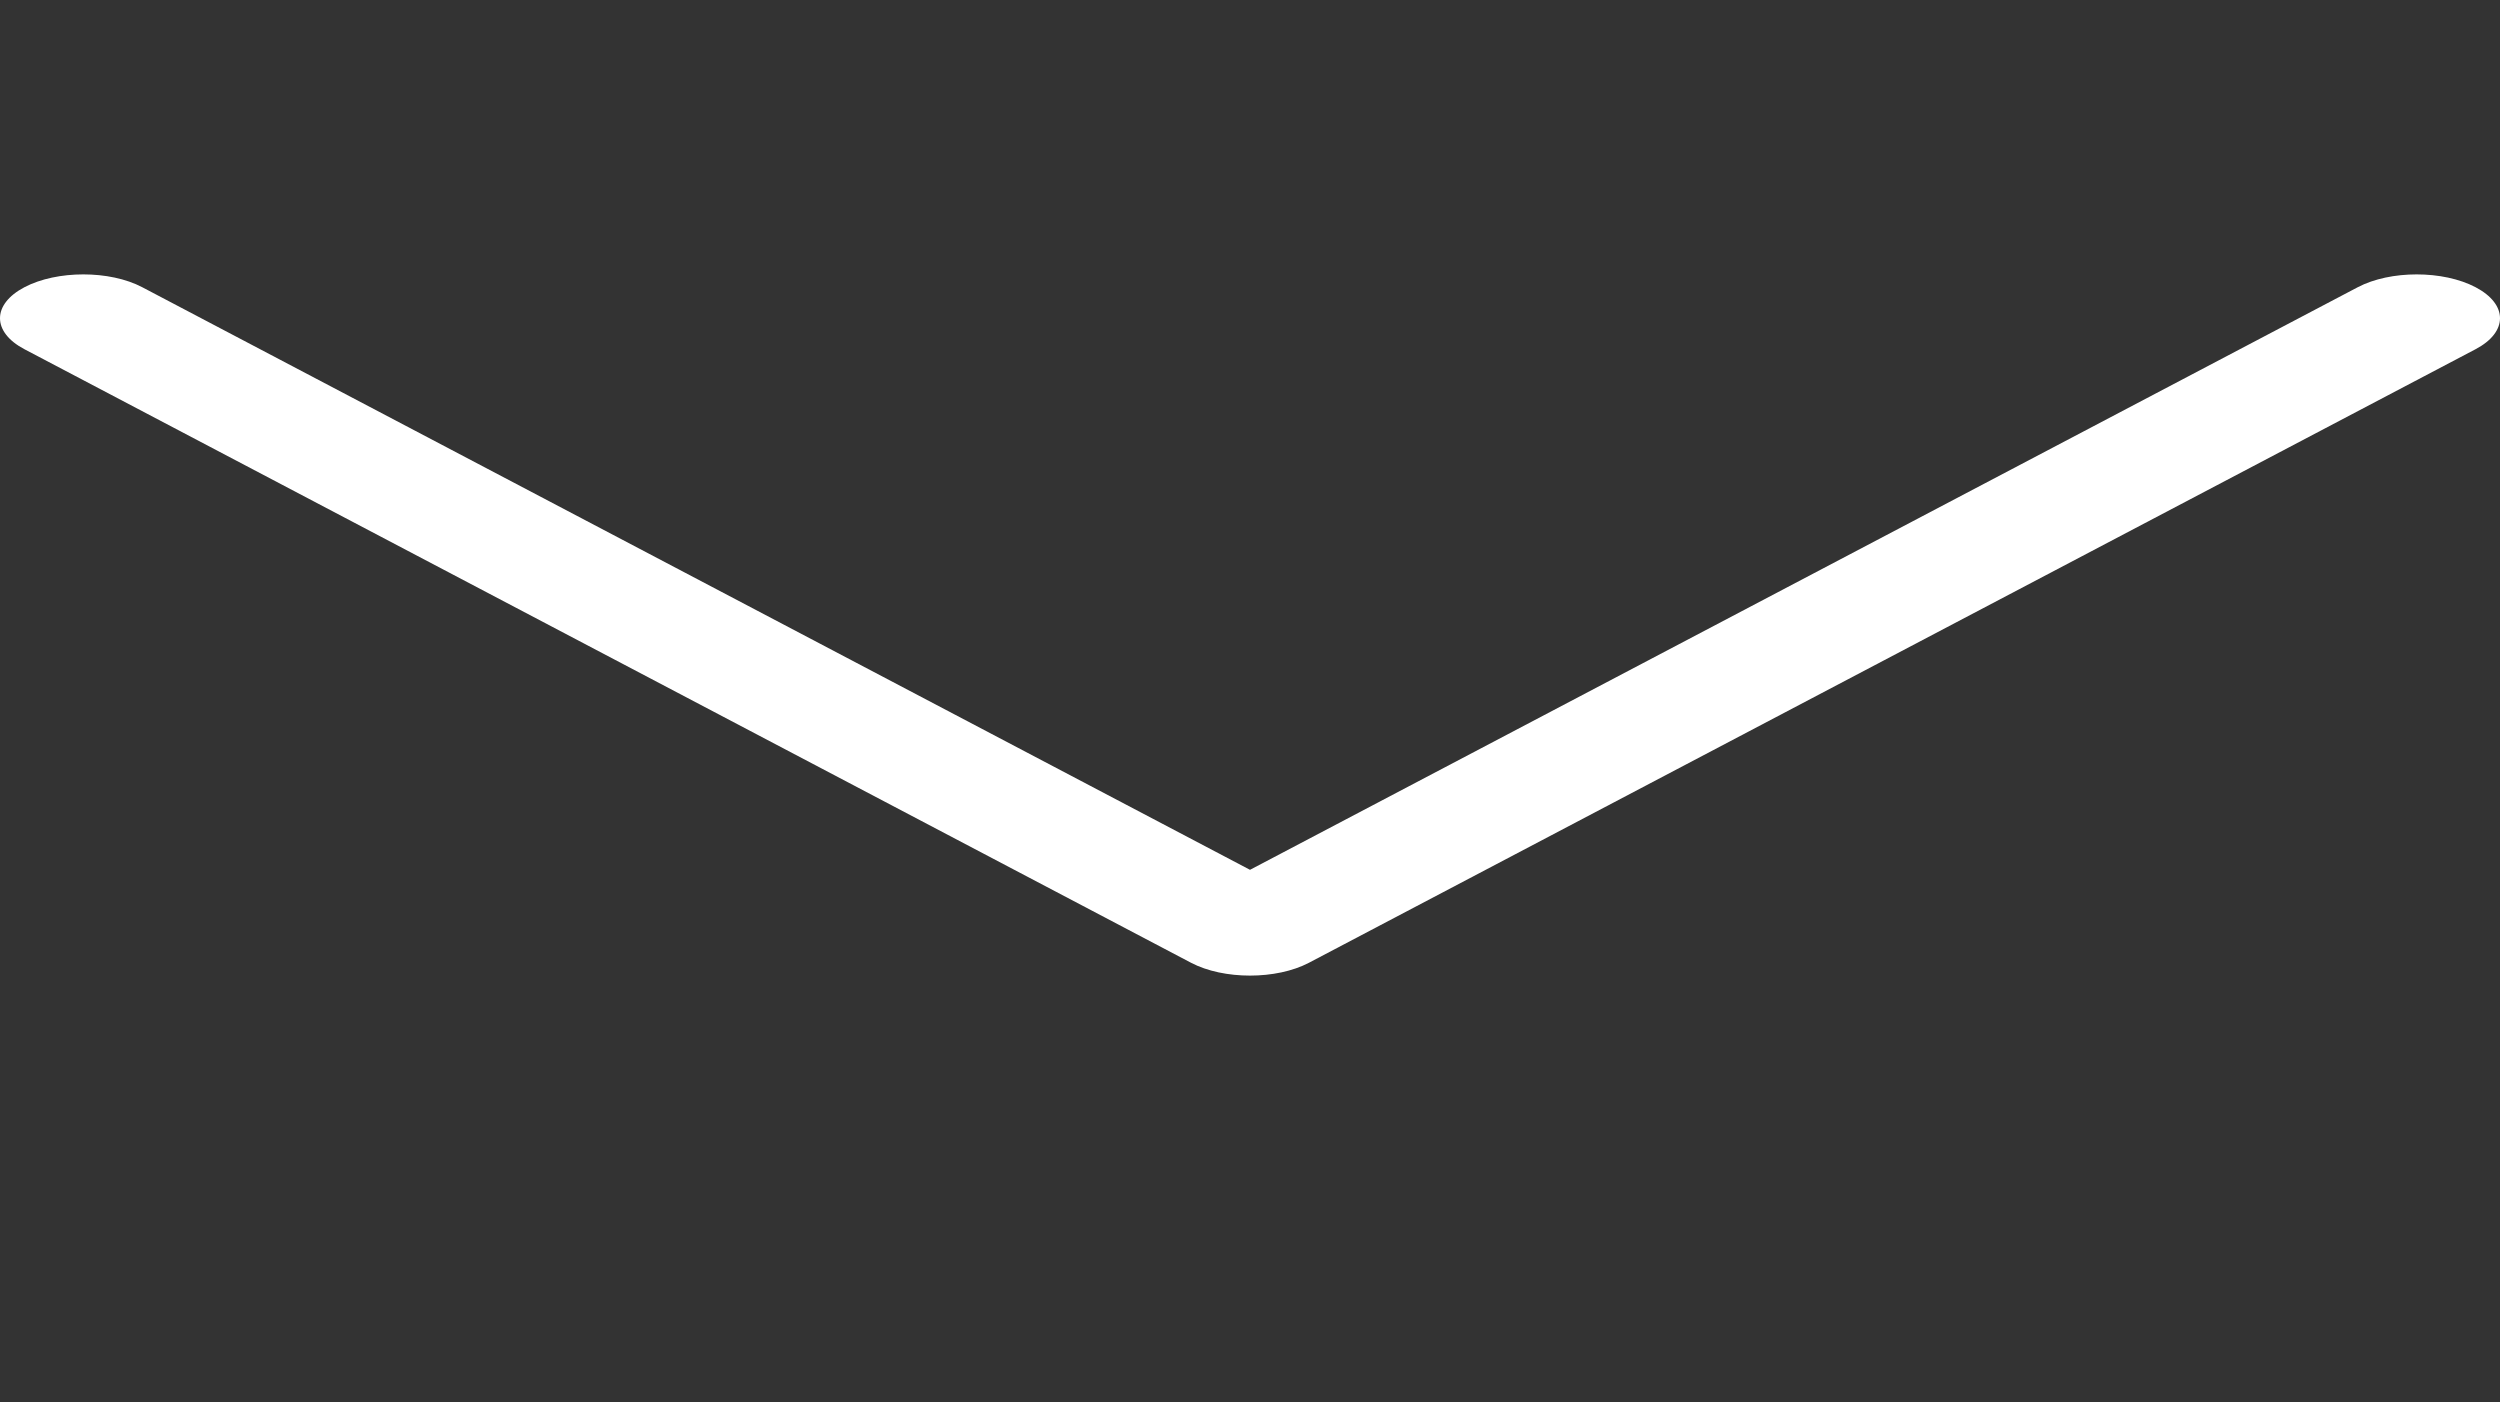 <svg width="82" height="46" viewBox="0 0 82 46" fill="none" xmlns="http://www.w3.org/2000/svg">
<rect x="0" y="0" width="82" height="46" fill="#333333" stroke="none"/>
<path d="M2.734 9C3.433 9 4.132 9.14 4.666 9.421L41 28.53L77.334 9.421C78.402 8.86 80.132 8.86 81.199 9.421C82.267 9.983 82.267 10.892 81.199 11.454L42.933 31.579C41.865 32.14 40.135 32.14 39.067 31.579L0.801 11.454C-0.267 10.892 -0.267 9.983 0.801 9.421C1.335 9.14 2.035 9 2.734 9Z" fill="white"/>
</svg>

